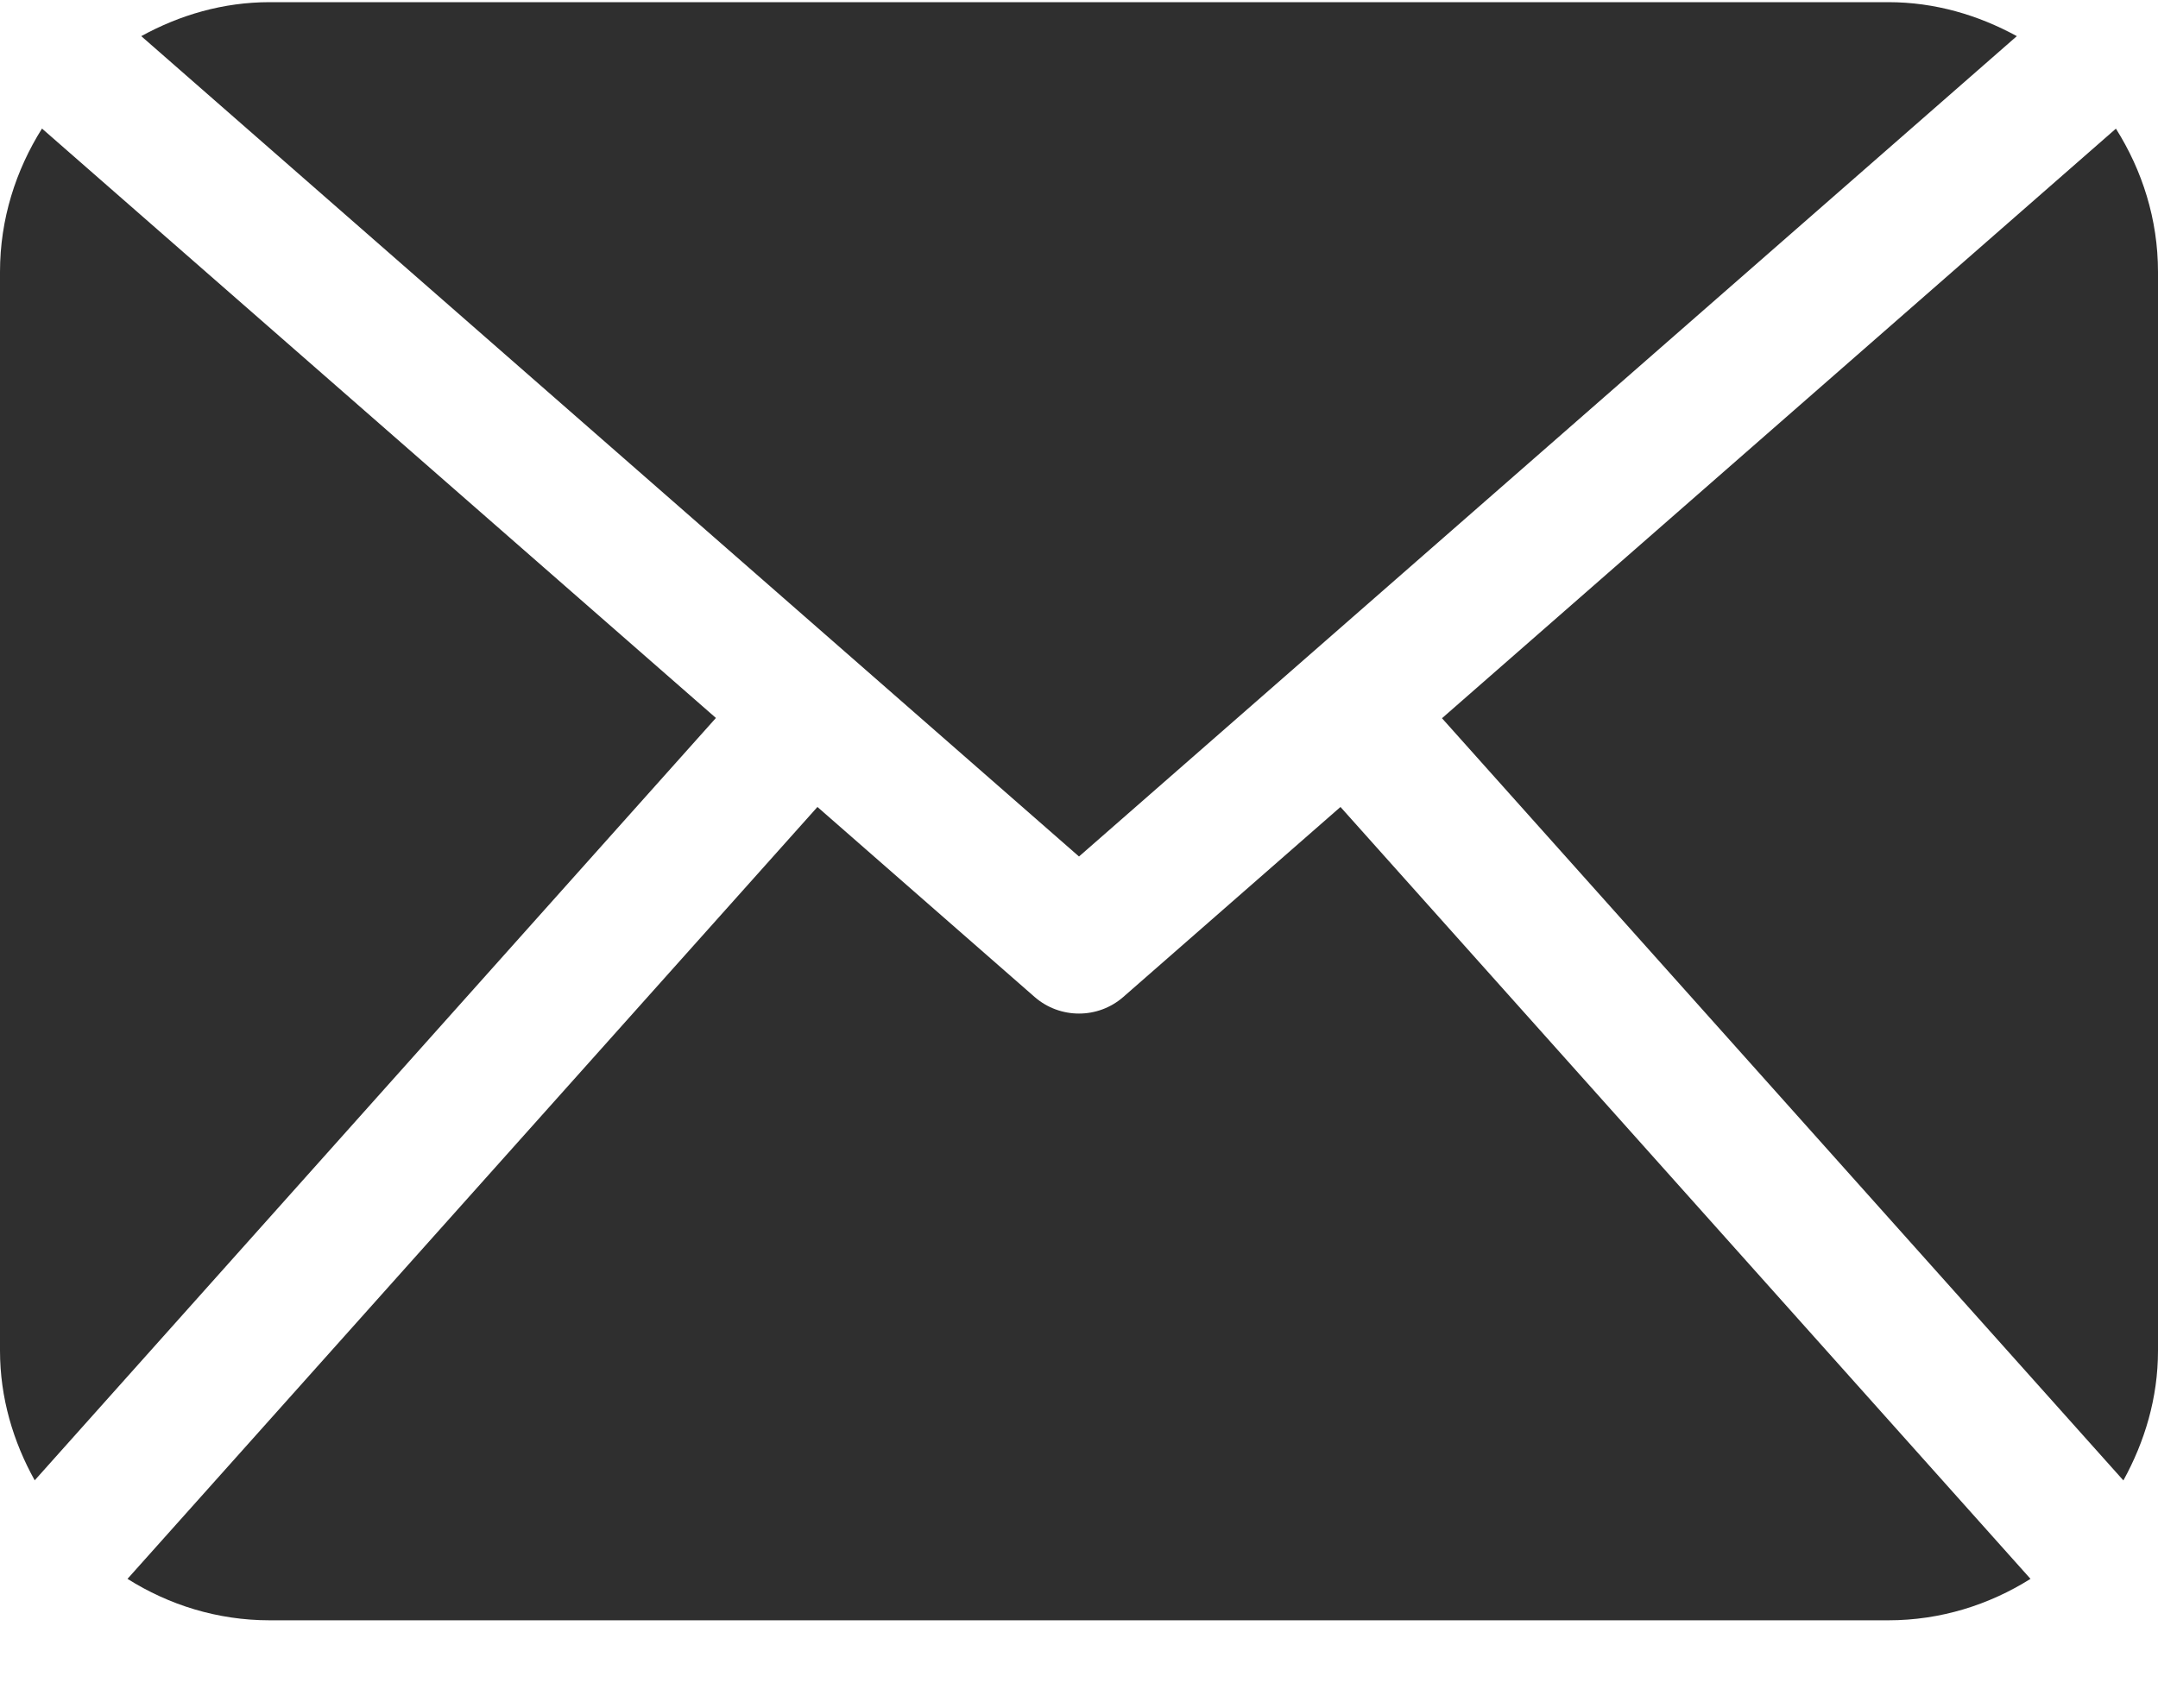 <?xml version="1.0" encoding="UTF-8"?>
<svg width="24px" height="19px" viewBox="0 0 24 19" version="1.1" xmlns="http://www.w3.org/2000/svg" xmlns:xlink="http://www.w3.org/1999/xlink">
    <!-- Generator: Sketch 52.2 (67145) - http://www.bohemiancoding.com/sketch -->
    <title>icon newsletter</title>
    <desc>Created with Sketch.</desc>
    <g id="Page-1" stroke="none" stroke-width="1" fill="none" fill-rule="evenodd">
        <g id="our-product" transform="translate(-736, -3401)">
            <g id="Group-2" transform="translate(0, 3218)">
                <g id="icon-newsletter" transform="translate(728, 172)">
                    <rect id="Rectangle-Copy-13" x="0" y="0" width="40" height="40"></rect>
                    <g id="邮件" transform="translate(8, 11)" fill="#2F2F2F" fill-rule="nonzero">
                        <path d="M24,15.024 C24,15.55 23.852,16.037 23.615,16.467 L16.037,7.989 L23.532,1.431 C23.824,1.894 24,2.438 24,3.025 L24,15.024 Z M12,9.527 L22.43,0.402 C22.002,0.168 21.52,0.024 21,0.024 L3,0.024 C2.479,0.024 1.997,0.168 1.571,0.402 L12,9.527 Z M14.908,8.976 L12.493,11.089 C12.352,11.212 12.177,11.274 12,11.274 C11.823,11.274 11.647,11.212 11.506,11.089 L9.091,8.976 L1.418,17.562 C1.877,17.851 2.416,18.023 3,18.023 L21,18.023 C21.582,18.023 22.122,17.851 22.582,17.562 L14.908,8.976 Z M0.467,1.43 C0.176,1.893 0,2.437 0,3.024 L0,15.023 C0,15.549 0.147,16.036 0.386,16.466 L7.962,7.986 L0.467,1.43 Z" id="Shape"></path>
                    </g>
                </g>
            </g>
        </g>
    </g>
</svg>